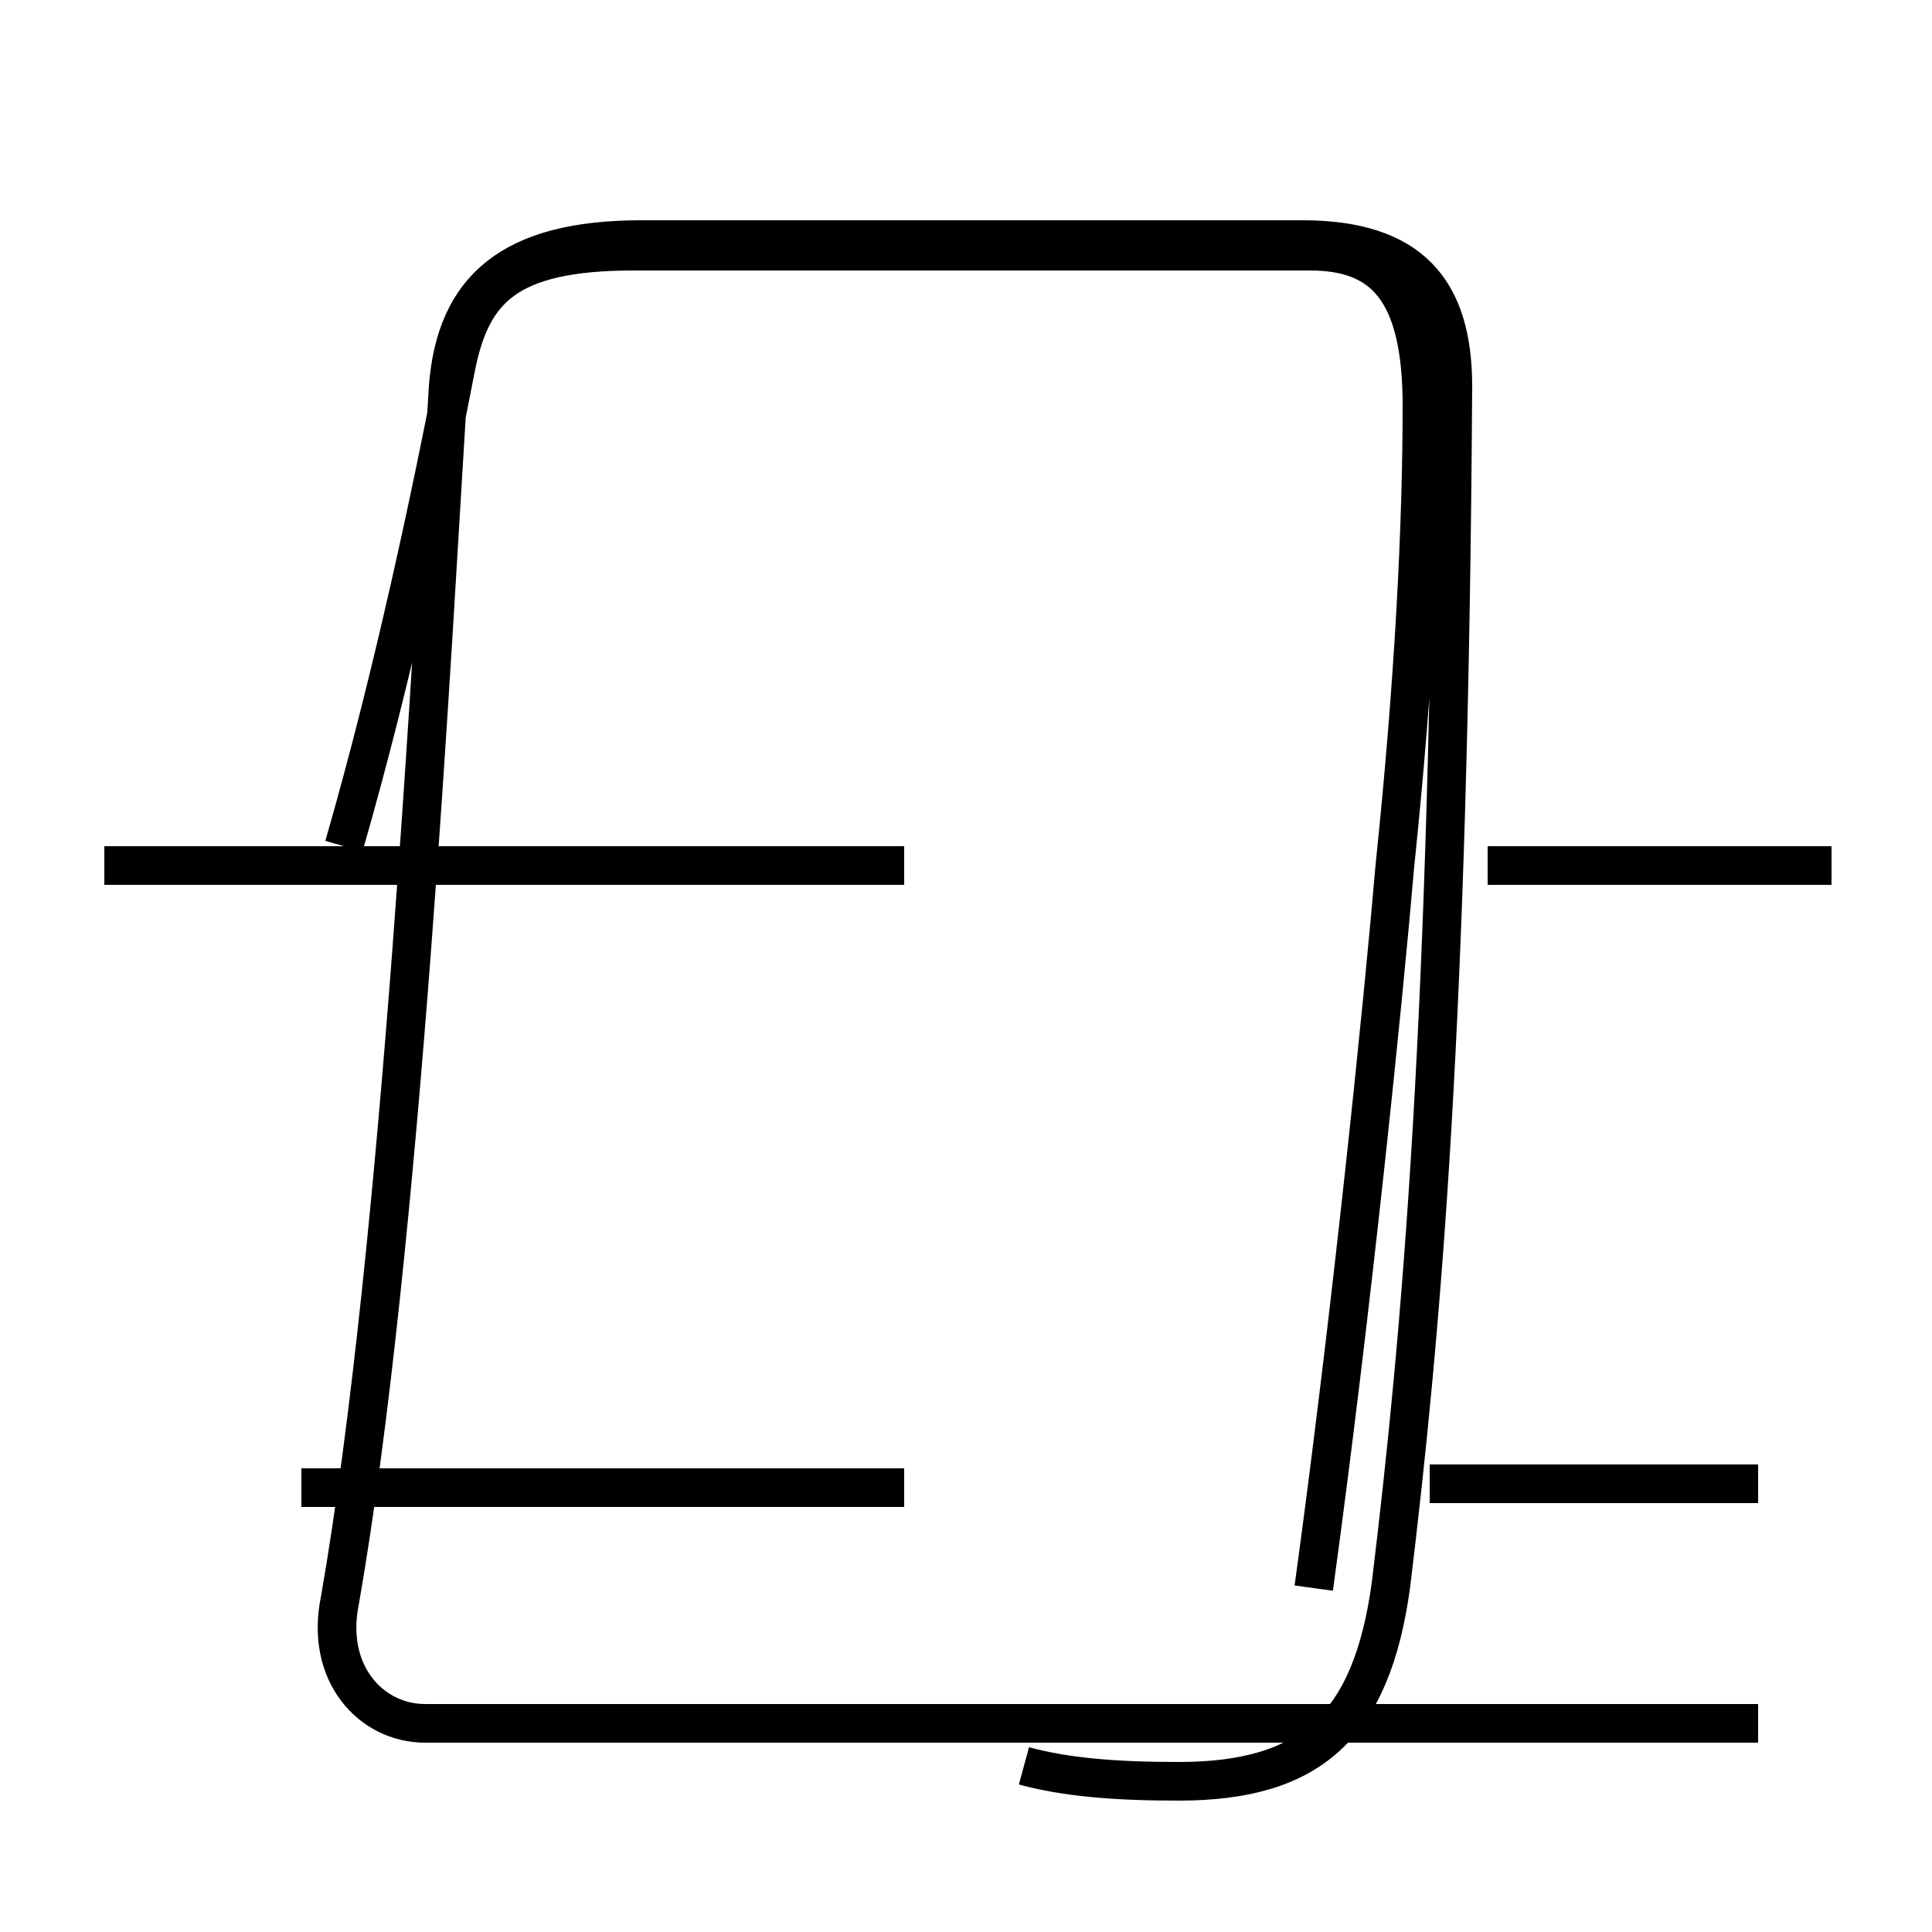 <?xml version='1.0' encoding='utf8'?>
<svg viewBox="0.0 -6.0 50.0 50.0" version="1.1" xmlns="http://www.w3.org/2000/svg">
<rect x="0.0" y="-6.0" width="50.0" height="50.0" fill="#808080" stroke="none"/>
<rect x="-1000" y="-1000" width="2000" height="2000" stroke="white" fill="white"/>
<g style="fill:white;stroke:#000000;  stroke-width:1">
<path d="M 26.5 1.7 C 27.6 2.0 28.9 2.1 30.5 2.1 C 33.9 2.1 35.5 0.7 36.0 -3.0 C 36.8 -9.6 37.5 -17.6 37.6 -34.0 C 37.6 -36.5 36.5 -37.8 33.7 -37.8 L 16.6 -37.8 C 13.2 -37.8 11.8 -36.5 11.6 -34.0 C 11.2 -27.6 10.4 -11.8 8.8 -2.6 C 8.4 -0.7 9.6 0.6 11.0 0.6 L 45.5 0.6 M 7.8 -5.5 L 23.4 -5.5 M 23.4 -21.6 L 2.7 -21.6 M 45.5 -5.6 L 37.0 -5.6 M 8.9 -22.1 C 10.2 -26.6 11.2 -31.4 11.8 -34.5 C 12.2 -36.5 13.1 -37.5 16.4 -37.5 L 33.9 -37.5 C 35.8 -37.5 36.8 -36.5 36.8 -33.5 C 36.8 -30.4 36.6 -26.4 36.1 -21.6 C 35.8 -18.1 35.0 -10.2 34.0 -2.9 M 47.4 -21.6 L 38.5 -21.6" transform="translate(0.0, 38.0)" />
</g>
</svg>